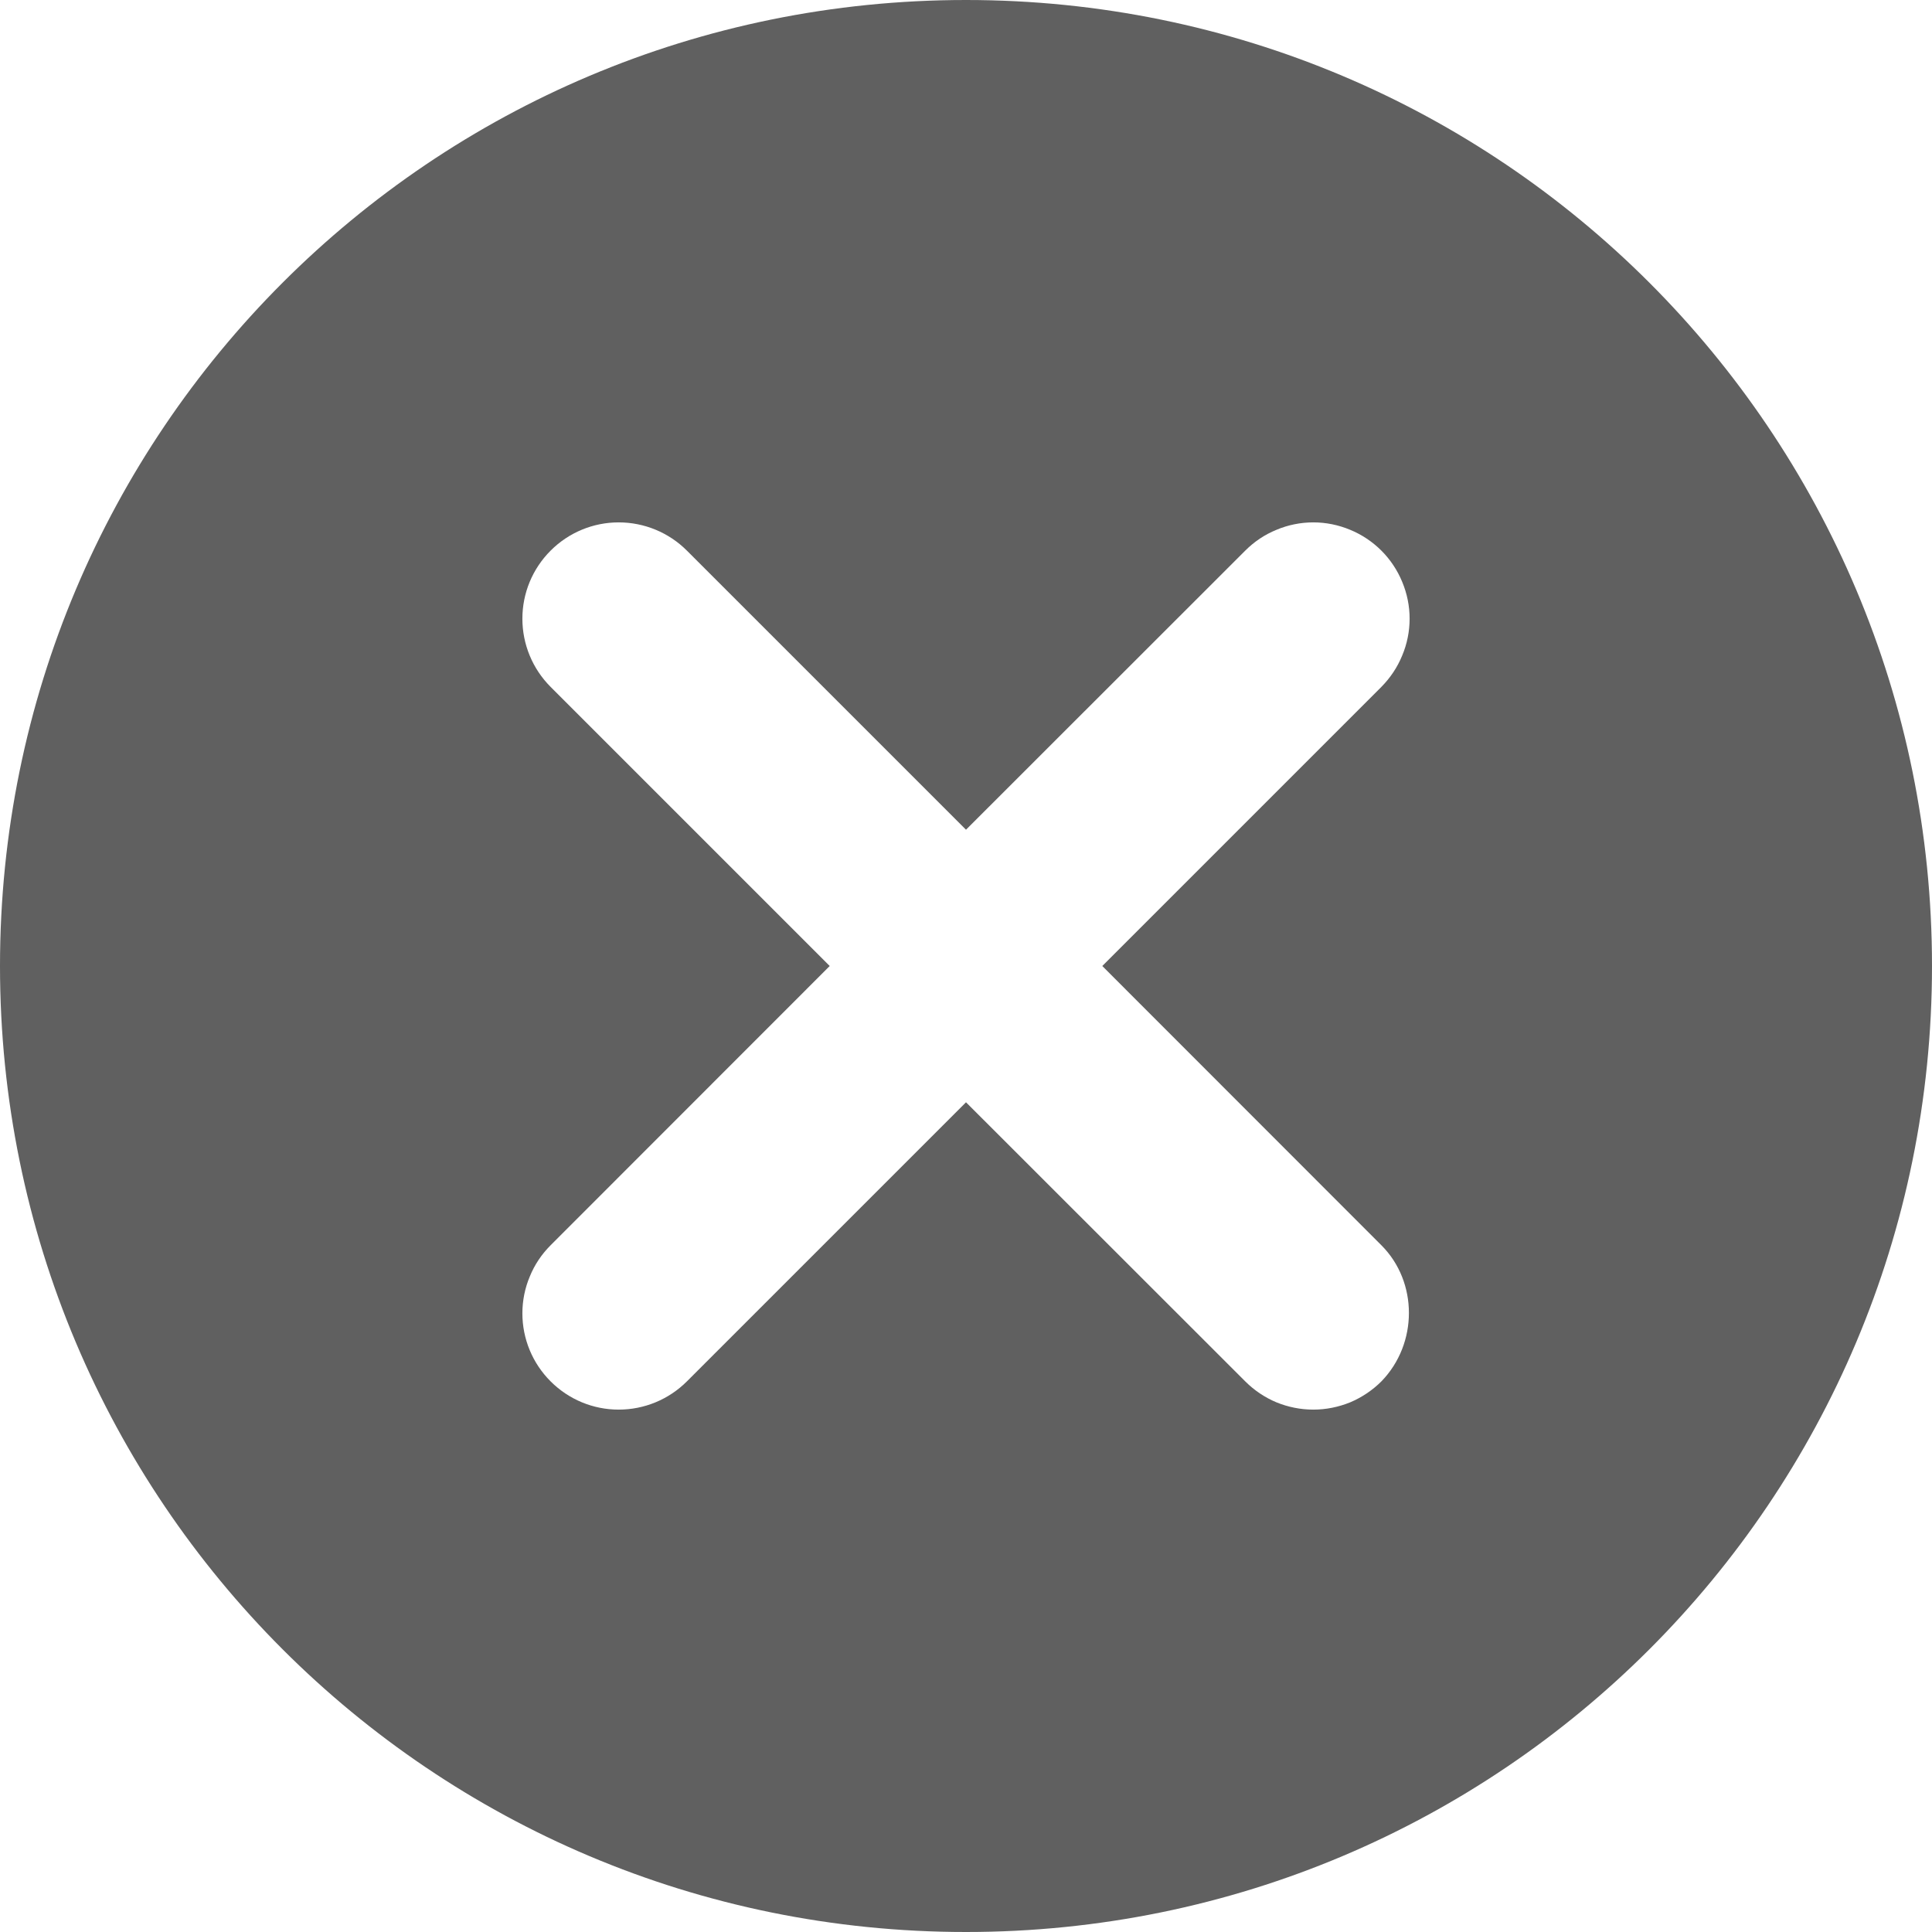 <svg width="13" height="13" viewBox="0 0 13 13" fill="none" xmlns="http://www.w3.org/2000/svg">
<path d="M6.5 0C2.905 0 0 2.905 0 6.5C0 10.095 2.905 13 6.5 13C10.095 13 13 10.095 13 6.5C13 2.905 10.095 0 6.5 0ZM9.295 9.295C9.235 9.355 9.163 9.403 9.085 9.436C9.006 9.468 8.922 9.485 8.837 9.485C8.752 9.485 8.667 9.468 8.589 9.436C8.51 9.403 8.439 9.355 8.379 9.295L6.5 7.417L4.622 9.295C4.5 9.417 4.335 9.485 4.163 9.485C3.991 9.485 3.827 9.417 3.705 9.295C3.583 9.173 3.515 9.009 3.515 8.837C3.515 8.752 3.532 8.667 3.565 8.589C3.597 8.51 3.645 8.439 3.705 8.379L5.583 6.5L3.705 4.622C3.583 4.5 3.515 4.335 3.515 4.163C3.515 3.991 3.583 3.827 3.705 3.705C3.827 3.583 3.991 3.515 4.163 3.515C4.335 3.515 4.5 3.583 4.622 3.705L6.5 5.583L8.379 3.705C8.439 3.645 8.51 3.597 8.589 3.565C8.667 3.532 8.752 3.515 8.837 3.515C8.922 3.515 9.006 3.532 9.085 3.565C9.163 3.597 9.235 3.645 9.295 3.705C9.355 3.765 9.403 3.837 9.435 3.915C9.468 3.994 9.485 4.078 9.485 4.163C9.485 4.248 9.468 4.333 9.435 4.411C9.403 4.49 9.355 4.561 9.295 4.622L7.417 6.5L9.295 8.379C9.542 8.626 9.542 9.041 9.295 9.295Z" fill="#606060"/>
</svg>

